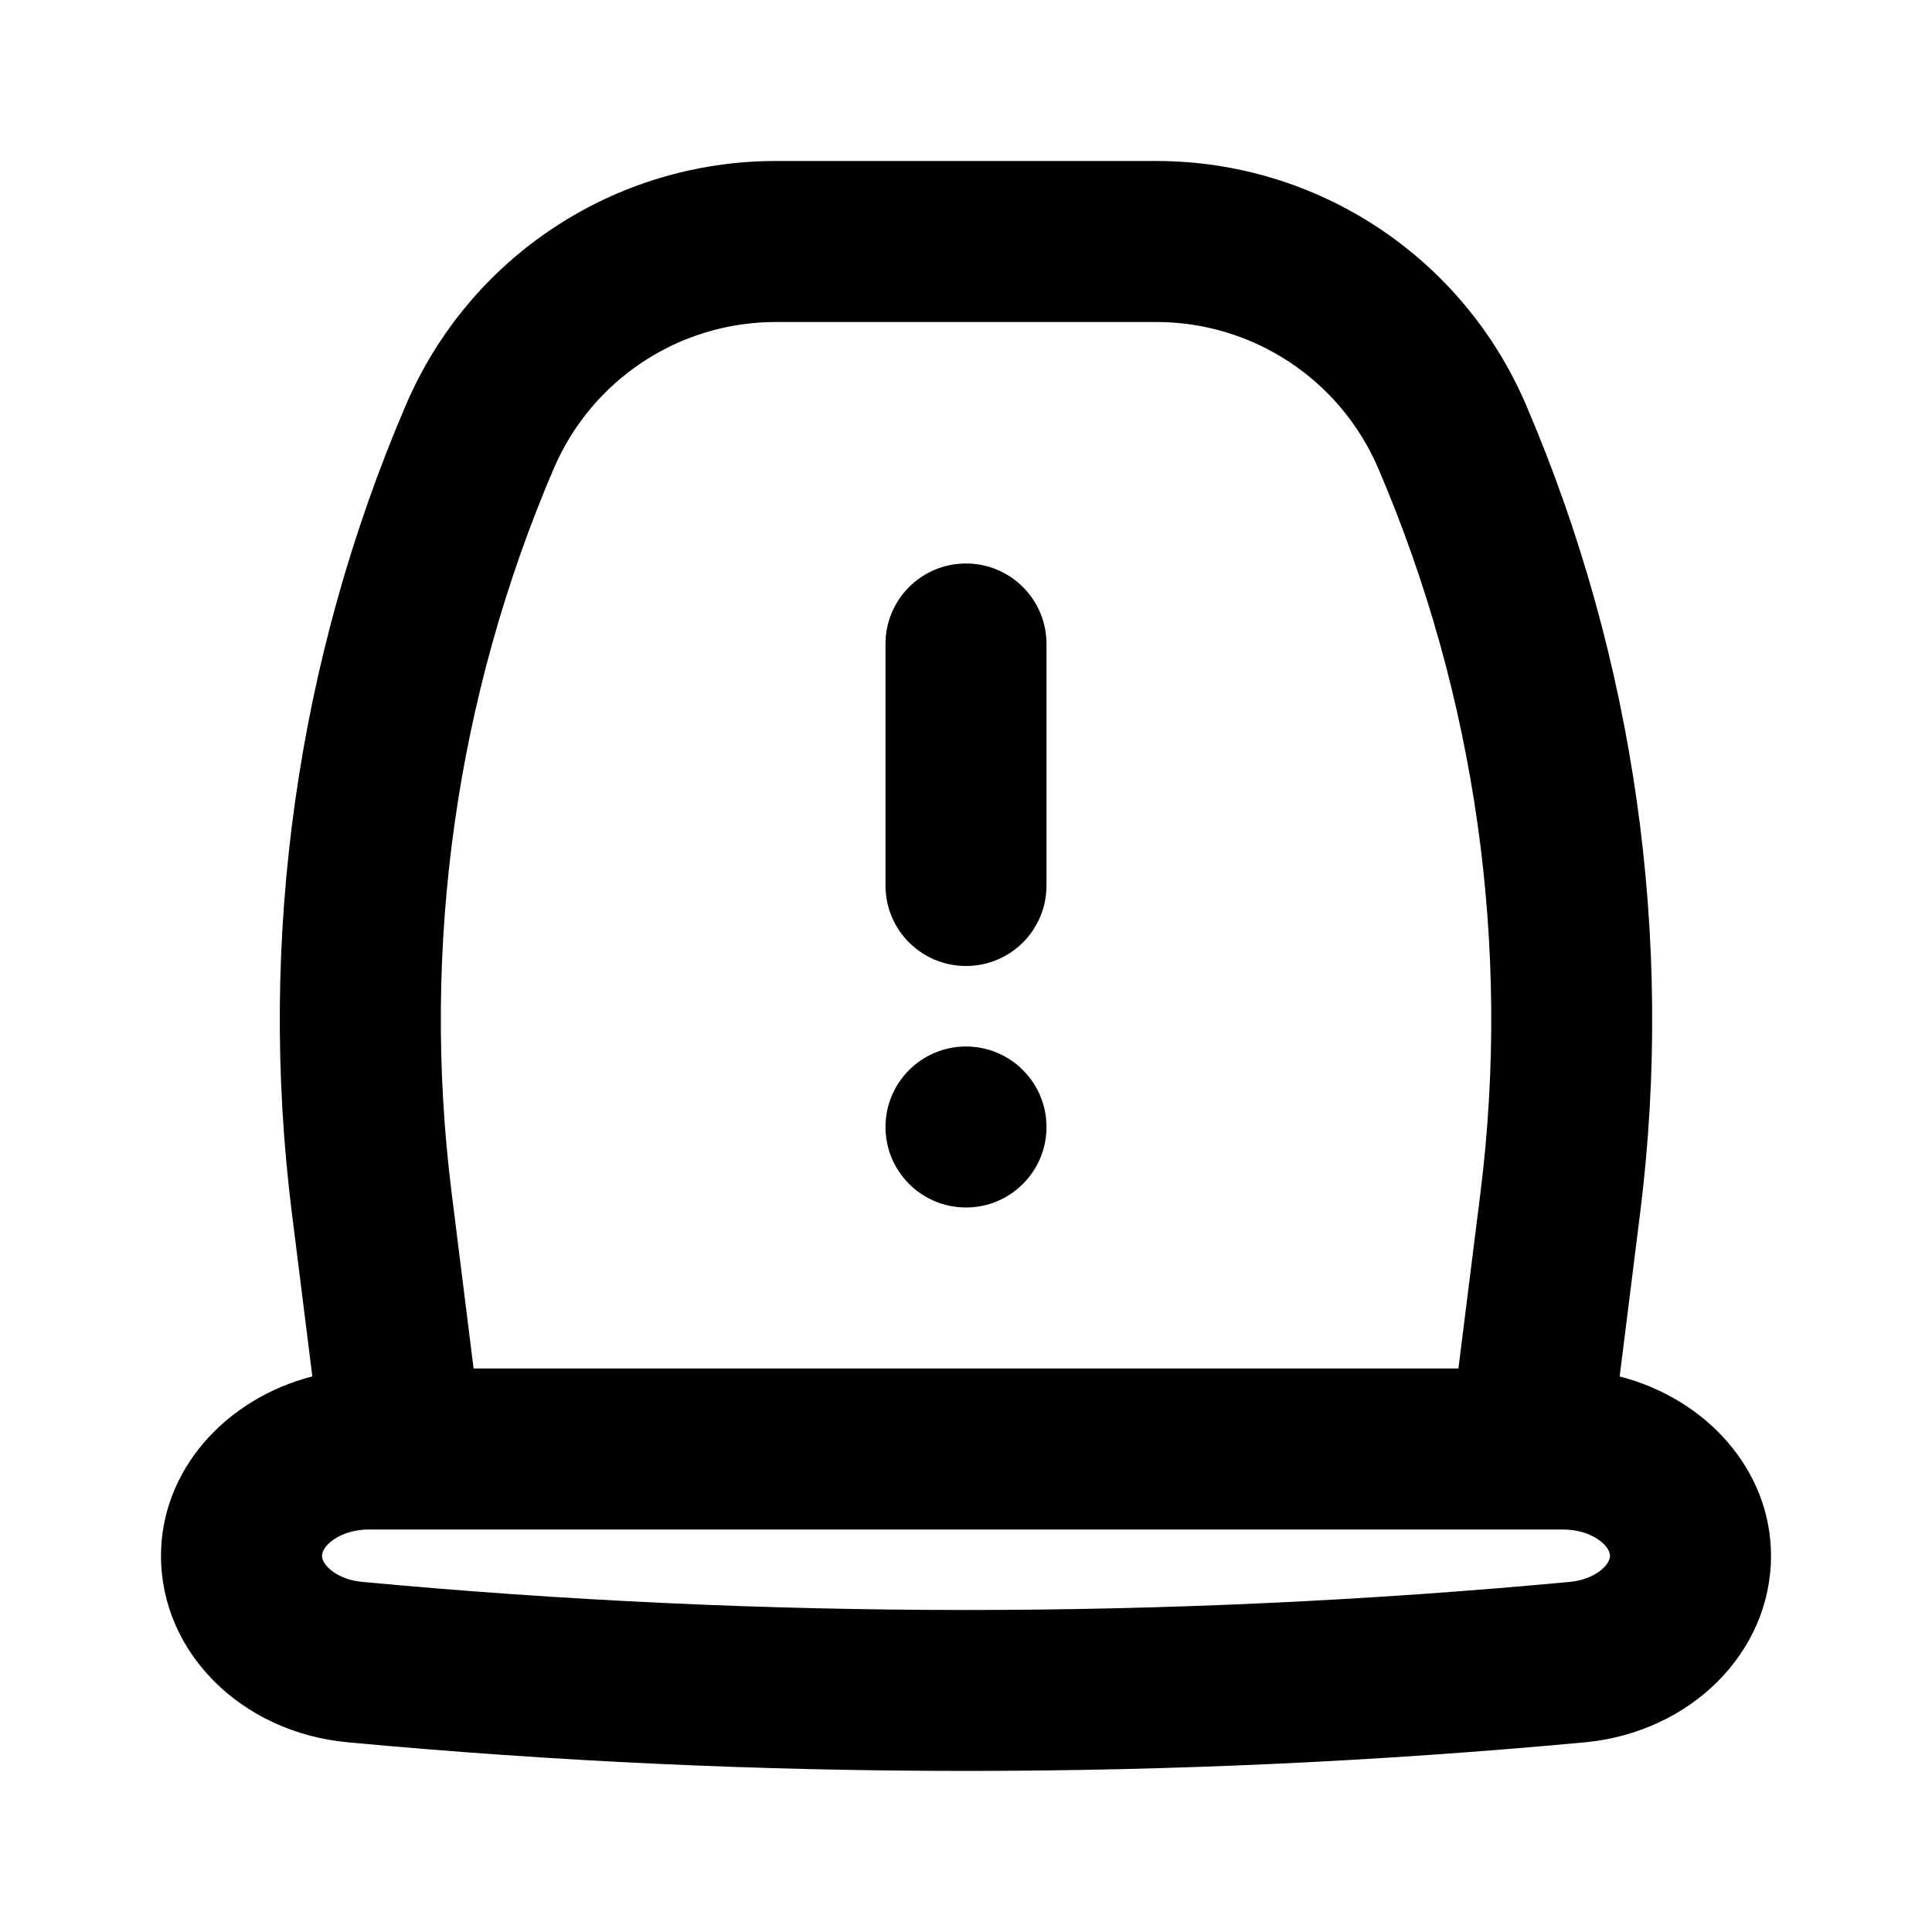 <svg xmlns="http://www.w3.org/2000/svg" enable-background="new 0 0 24 24" viewBox="0 0 24 24" id="emergency"><g><path d="M12,12c0.553,0,1-0.447,1-1V8c0-0.553-0.447-1-1-1s-1,0.447-1,1v3C11,11.553,11.447,12,12,12z"></path><circle cx="12" cy="14" r="1"></circle><path d="M20.12,17.099l0.255-2.035c0.426-3.407-0.065-6.876-1.417-10.032C18.169,3.189,16.365,2,14.362,2H9.638
		C7.635,2,5.831,3.189,5.042,5.031c-1.353,3.156-1.843,6.625-1.417,10.032l0.255,2.035
		C2.799,17.377,2,18.265,2,19.328c0,1.196,0.995,2.191,2.315,2.315C6.865,21.881,9.433,21.999,12,21.999
		s5.135-0.118,7.685-0.355c0,0,0,0,0.001,0C21.005,21.52,22,20.524,22,19.328C22,18.265,21.201,17.377,20.12,17.099z
		 M6.88,5.818C7.354,4.714,8.437,4,9.638,4h4.725c1.201,0,2.284,0.714,2.758,1.818
		c1.213,2.831,1.652,5.941,1.27,8.997L18.117,17H5.883l-0.273-2.185C5.228,11.76,5.667,8.649,6.88,5.818z
		 M19.499,19.651c-4.976,0.465-10.021,0.465-14.997,0C4.19,19.623,4,19.443,4,19.328C4,19.197,4.232,19,4.583,19H5h14
		h0.417C19.768,19,20,19.197,20,19.328C20,19.443,19.81,19.622,19.499,19.651z"></path></g></svg>